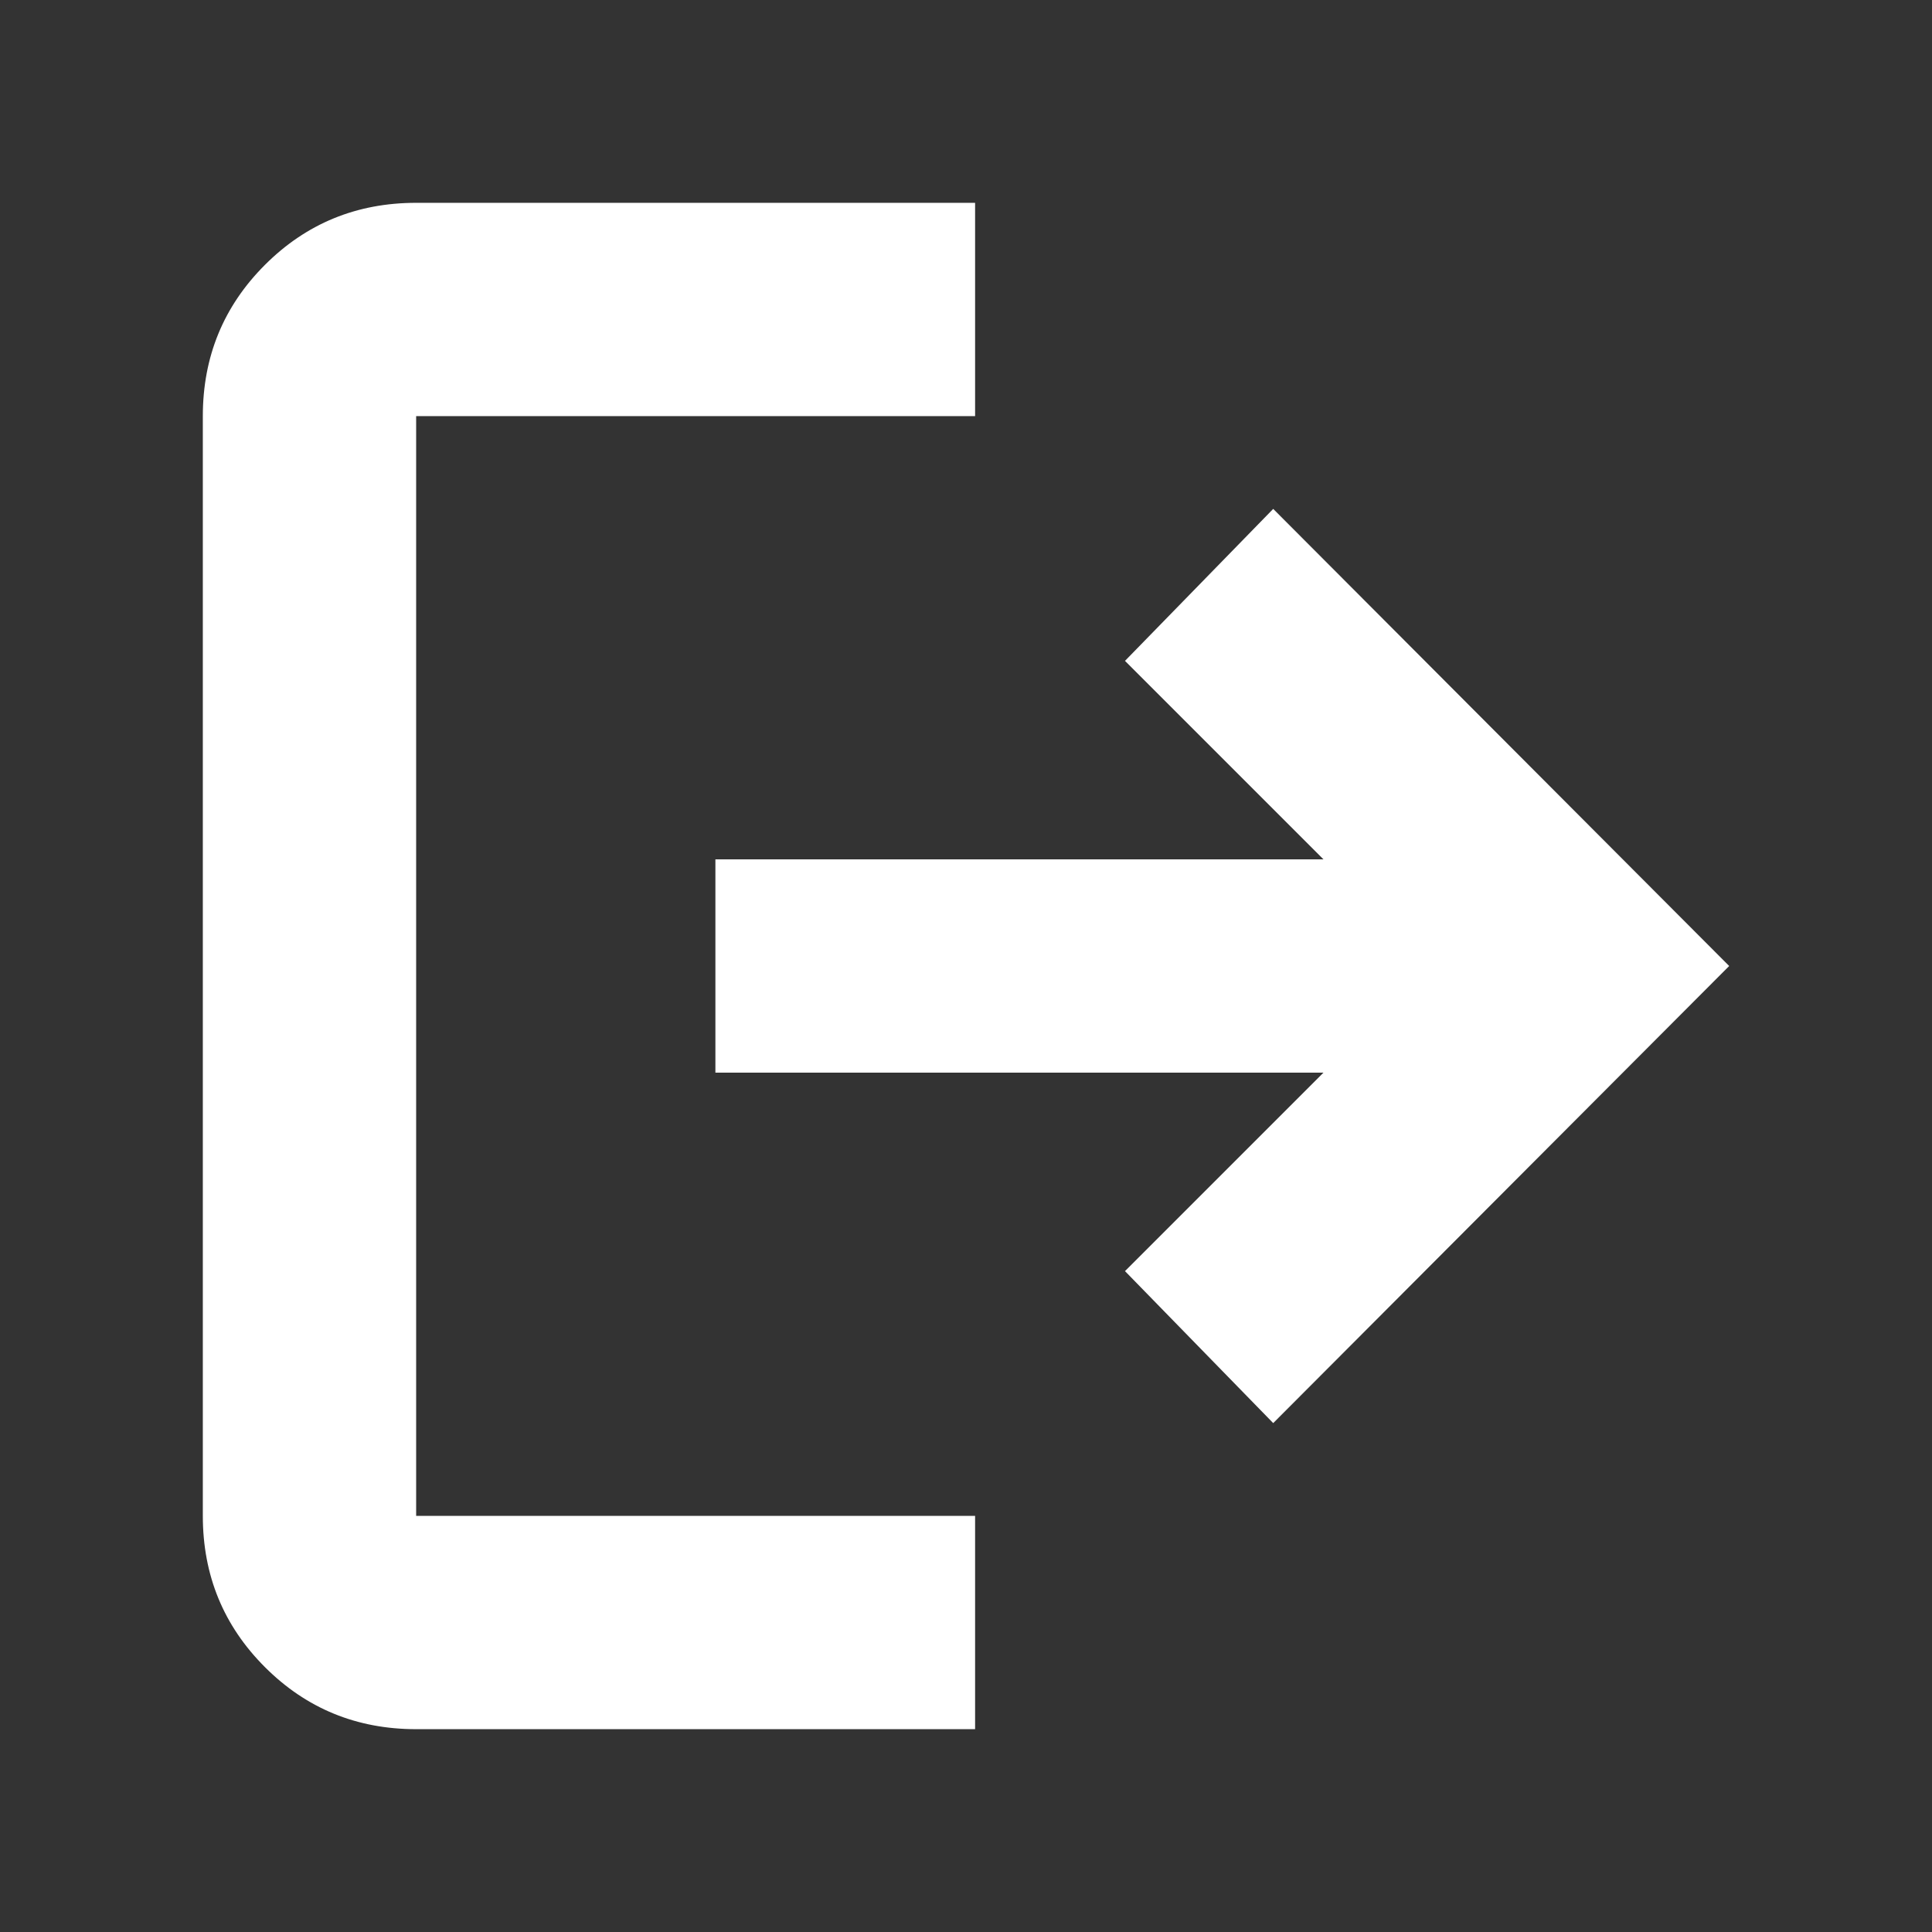 <svg xmlns="http://www.w3.org/2000/svg" height="24" viewBox="0 -960 960 960" width="24" fill="#ffffff"><rect x="0" y="-960" width="960" height="960" fill="#333333" stroke="none"/><path d="M206.783-100.782q-44.305 0-75.153-30.848-30.848-30.848-30.848-75.153v-546.434q0-44.305 30.848-75.153 30.848-30.848 75.153-30.848h277.739v106.001H206.783v546.434h277.739v106.001H206.783Zm425.869-152.086-73.653-75.523 98.608-98.608H355.478v-106.002h302.129l-98.608-98.608 73.653-75.523L859.218-480 632.652-252.868Z"/></svg>